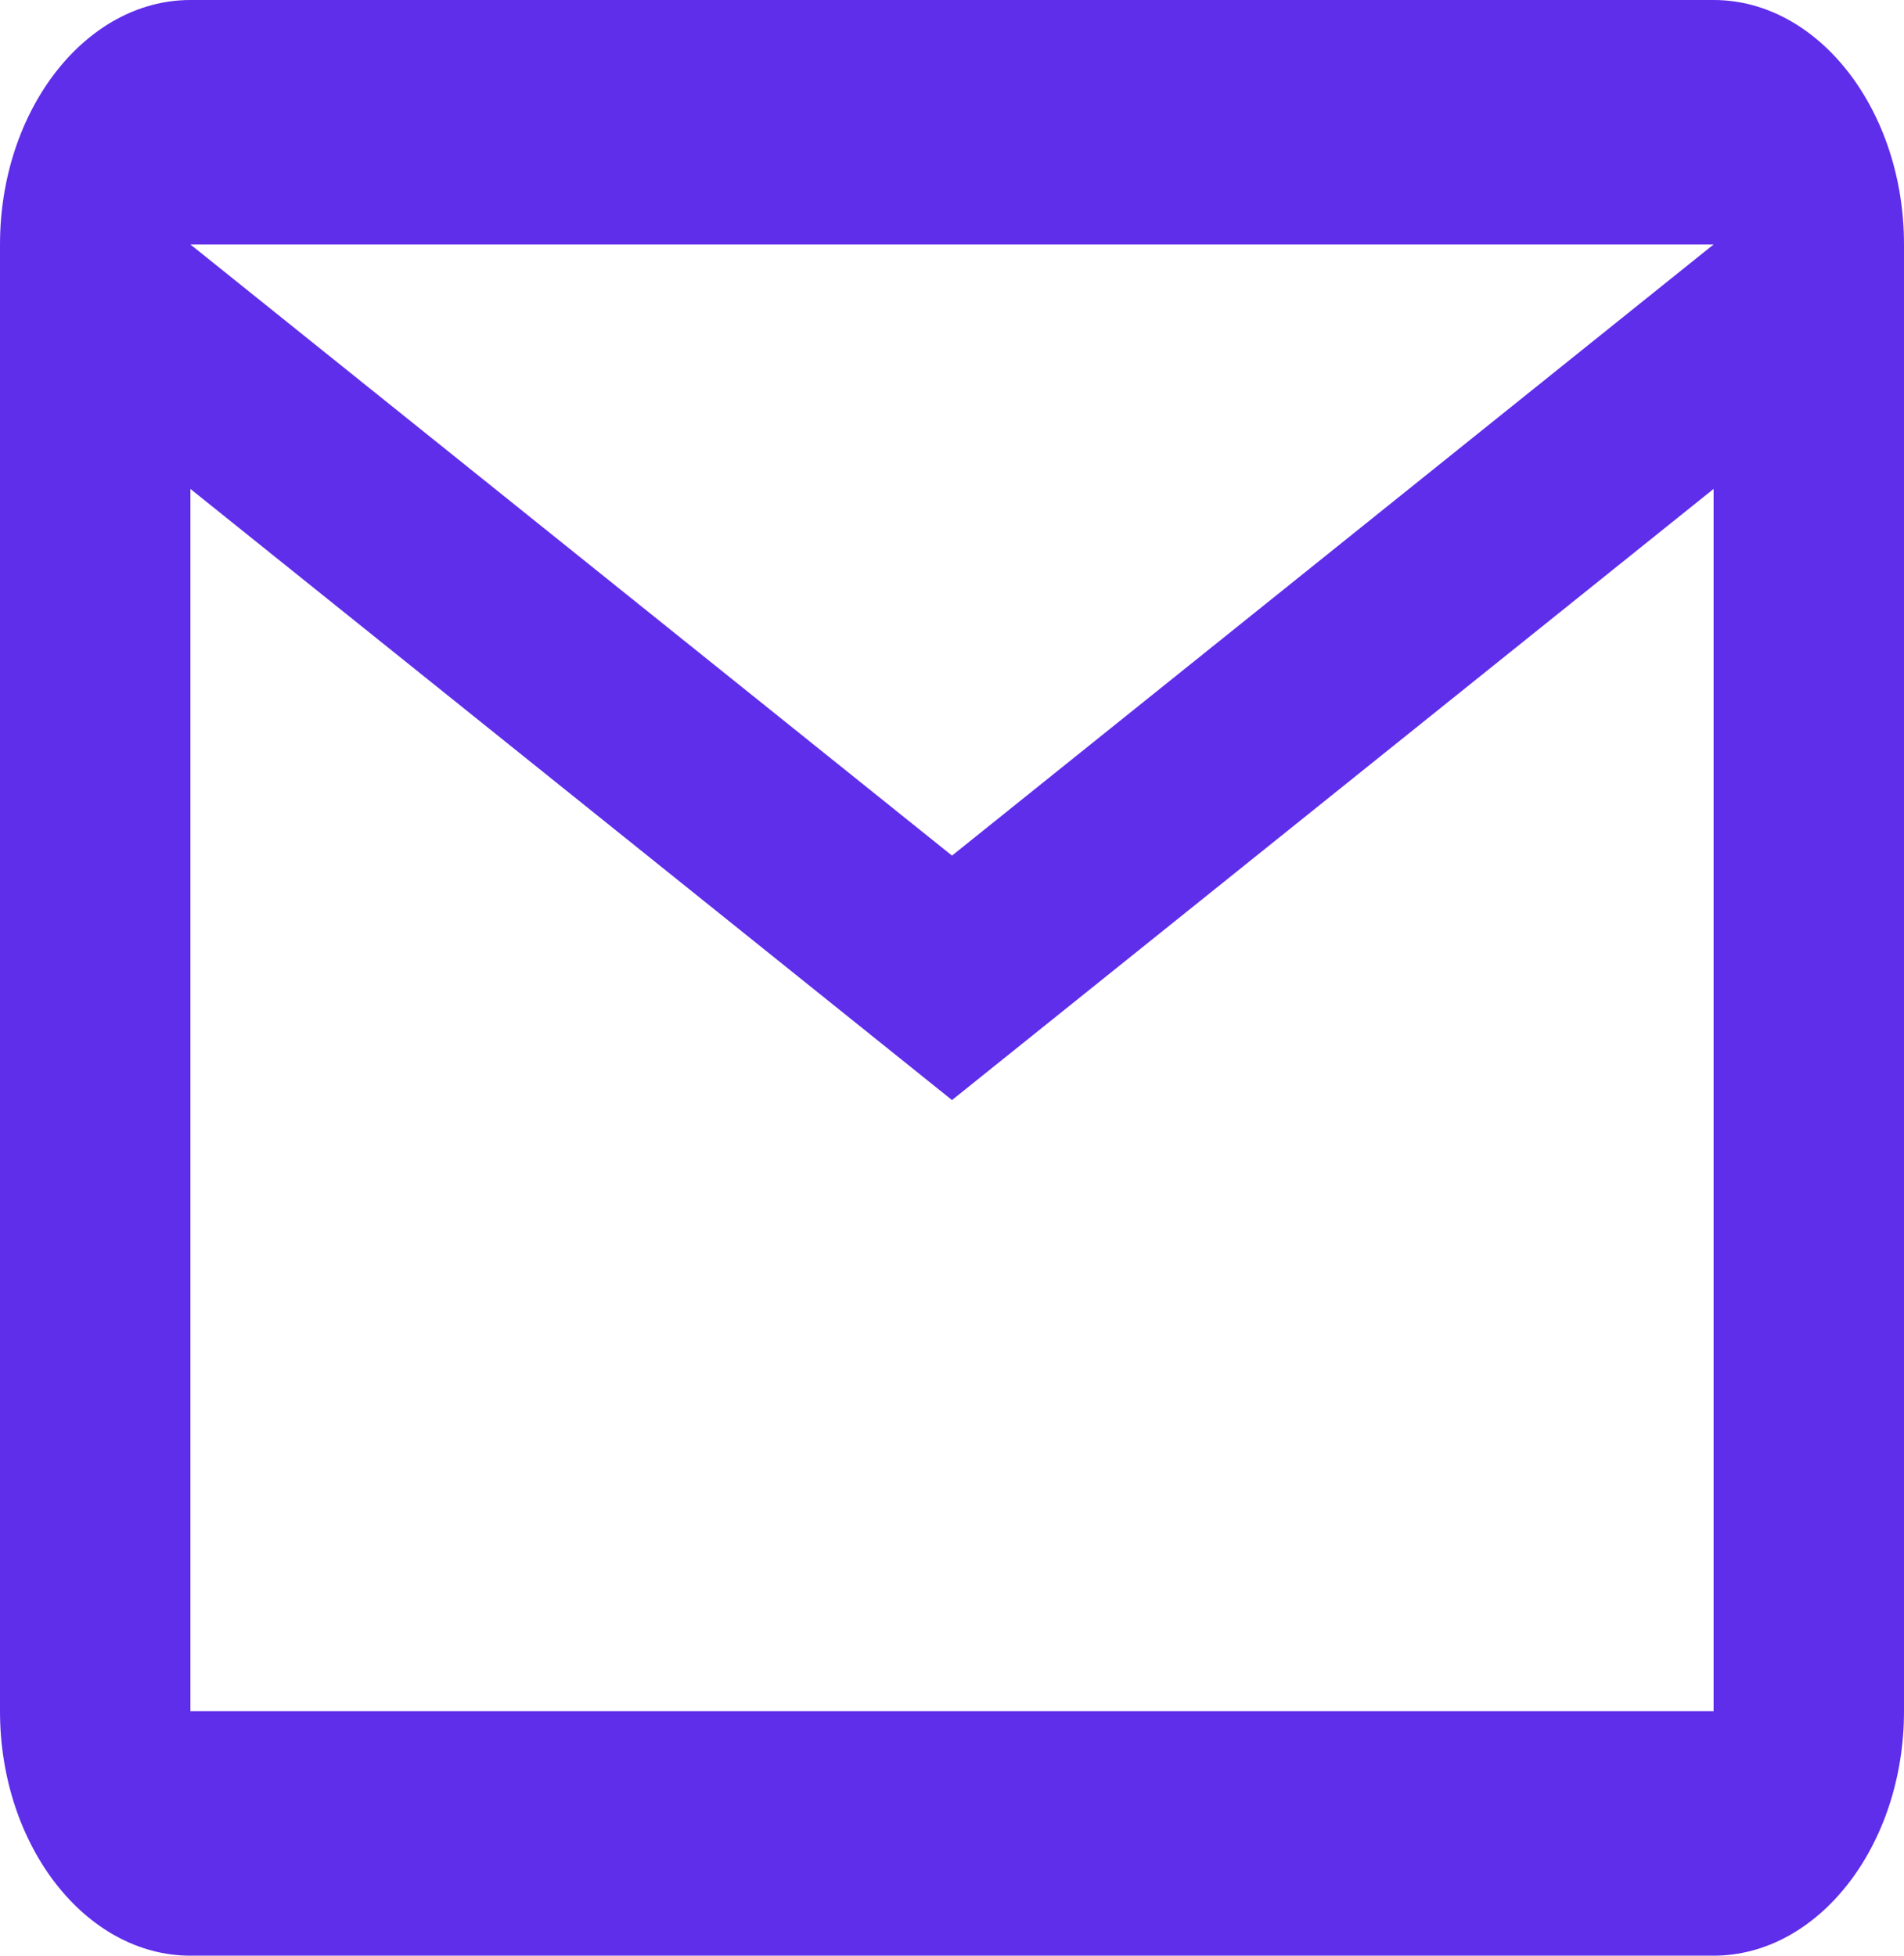 <svg width="37" height="38" viewBox="0 0 37 38" fill="none" xmlns="http://www.w3.org/2000/svg">
<path fill-rule="evenodd" clip-rule="evenodd" d="M37 4.75C37 2.138 35.335 0 33.3 0H3.7C1.665 0 0 2.138 0 4.75V33.25C0 35.862 1.665 38 3.7 38H33.3C35.335 38 37 35.862 37 33.25V4.75ZM33.3 4.75L18.5 16.625L3.7 4.75H33.3ZM18.5 21.375L3.7 9.5V33.25H33.3V9.5L18.5 21.375Z" fill="#5F2EEA"/>
</svg>

